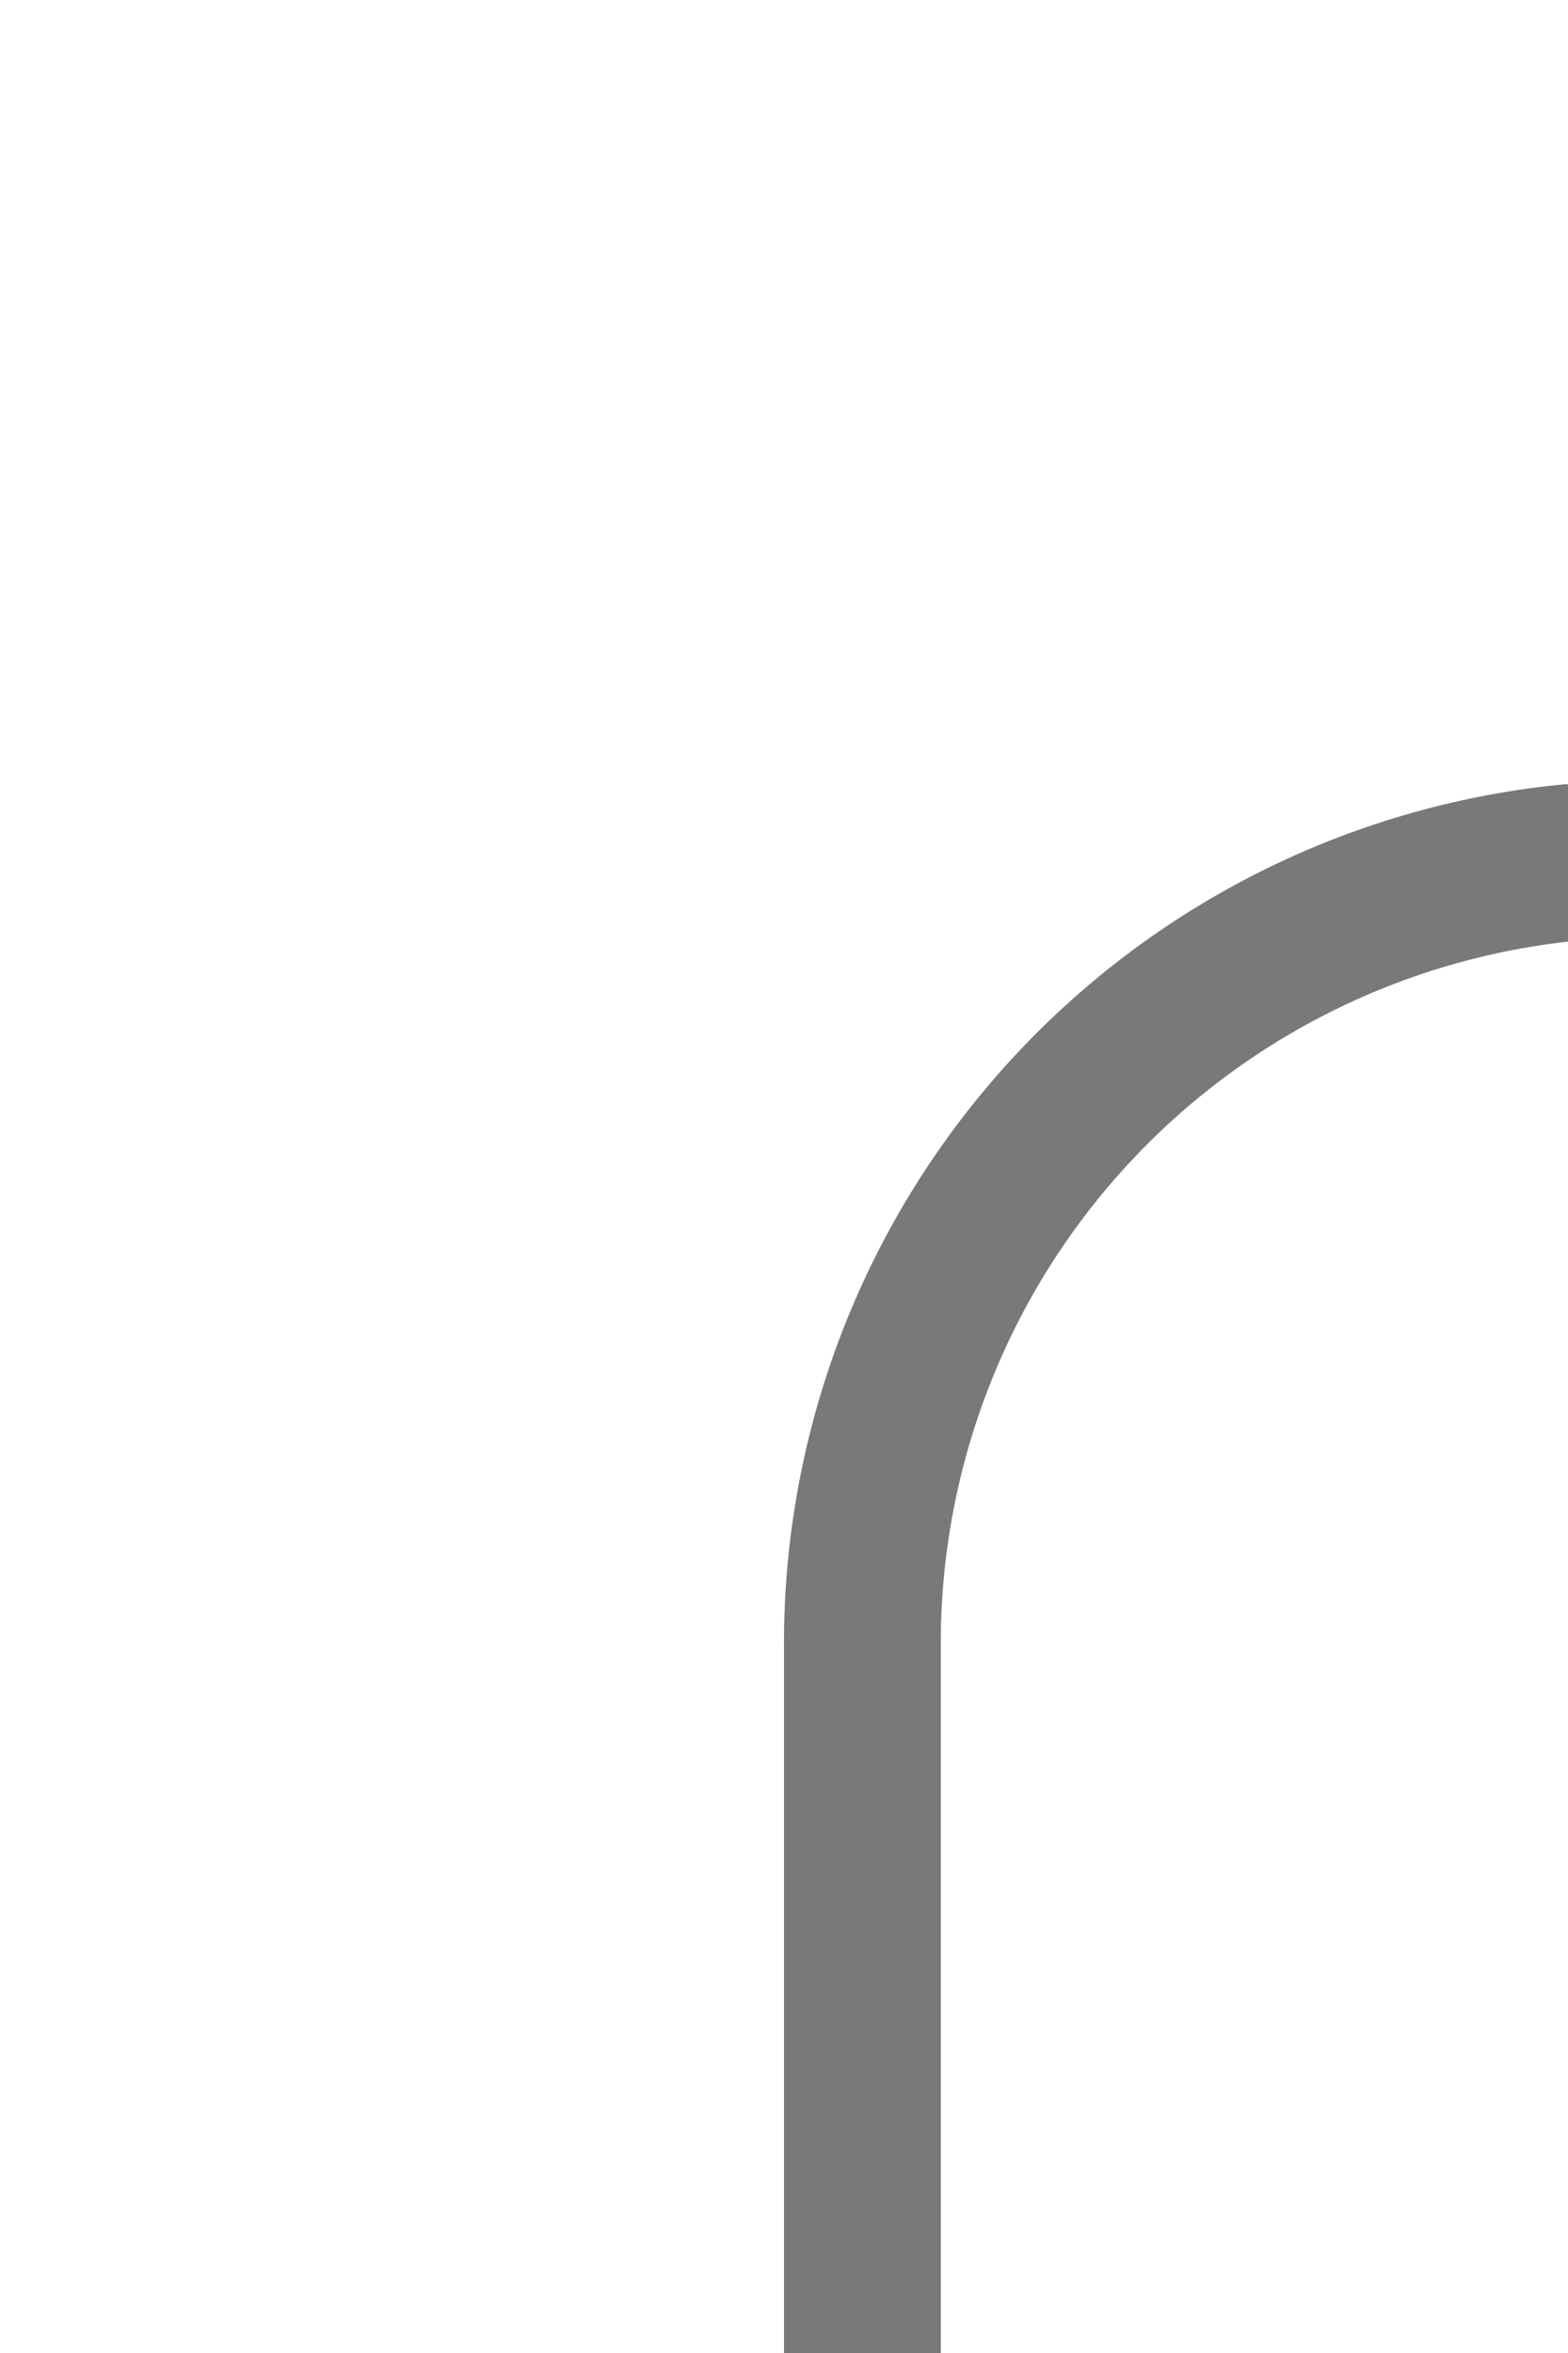 ﻿<?xml version="1.0" encoding="utf-8"?>
<svg version="1.1" xmlns:xlink="http://www.w3.org/1999/xlink" width="10px" height="15px" preserveAspectRatio="xMidYMin meet" viewBox="47 398 8 15" xmlns="http://www.w3.org/2000/svg">
  <path d="M 185.5 391  L 185.5 398  A 5 5 0 0 1 180.5 403.5 L 56 403.5  A 5 5 0 0 0 51.5 408.5 L 51.5 413  " stroke-width="1" stroke-dasharray="0" stroke="rgba(121, 121, 121, 1)" fill="none" class="stroke" />
</svg>